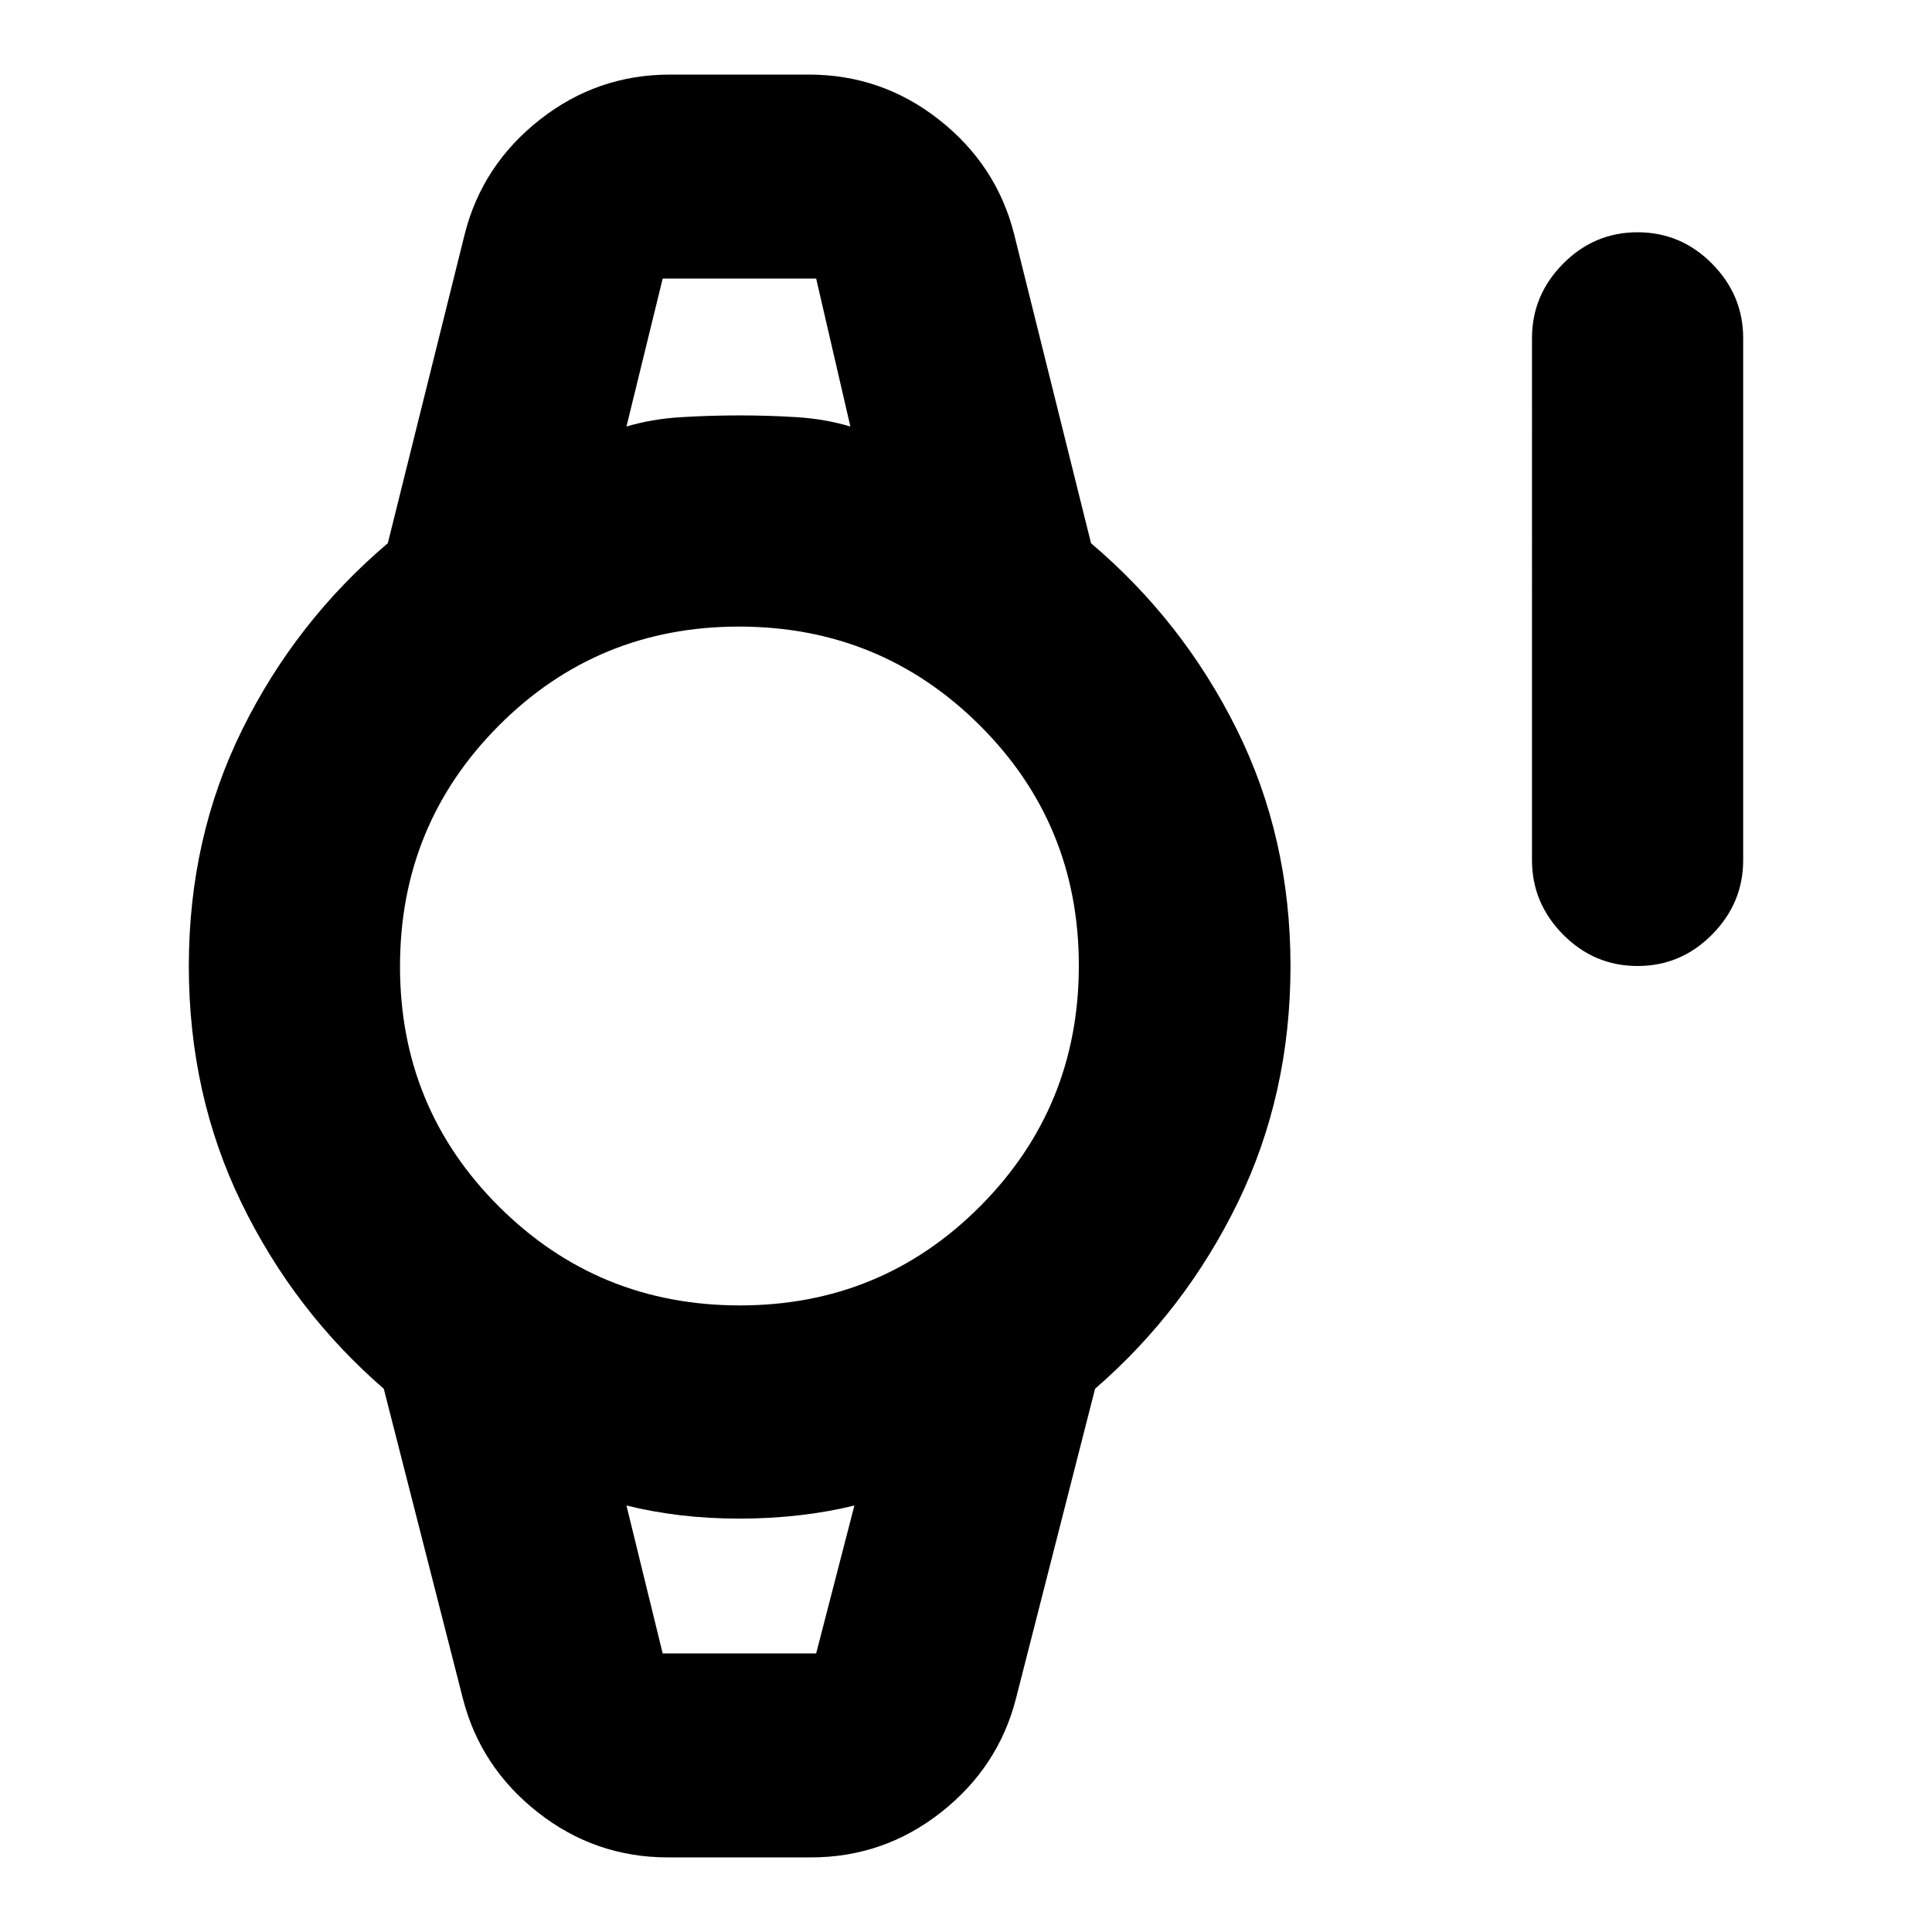 <svg xmlns="http://www.w3.org/2000/svg" height="20" viewBox="0 96 960 960" width="20"><path d="M813.707 576q-21.555 0-37.011-15.624-15.457-15.624-15.457-36.963V264q0-21.339 15.457-36.963 15.456-15.624 37.011-15.624 21.554 0 37.011 15.624 15.456 15.624 15.456 36.963v259.413q0 21.339-15.456 36.963Q835.261 576 813.707 576Zm-481.794 442.93q-36.231 0-64.724-22.43-28.493-22.435-37.211-56.587l-39.282-153.848q-44.718-38.761-70.794-92.512Q93.826 639.802 93.826 576t26.576-117.553q26.576-53.751 72.294-92.512l38.282-153.848q8.718-34.152 37.211-56.587 28.493-22.435 64.724-22.435h69q36.231 0 64.724 22.435 28.493 22.435 37.211 56.587l38.282 153.848q45.718 38.761 72.413 92.512Q641.239 512.198 641.239 576t-26.196 117.553q-26.195 53.751-70.913 92.512l-39.282 153.848q-8.718 34.152-37.211 56.587-28.493 22.43-64.724 22.43h-71Zm35.712-274.278q70.353 0 119.397-49.255 49.043-49.255 49.043-119.609 0-70.353-49.255-119.397-49.255-49.043-119.609-49.043-70.353 0-119.397 49.255-49.043 49.255-49.043 119.609 0 70.353 49.255 119.397 49.255 49.043 119.609 49.043Zm-56.342-436.717q12.565-3.761 27.087-4.642 14.521-.88 29.043-.88 14.522 0 28.543.88 14.022.881 26.587 4.642l-17-73.522h-76.26l-18 73.522Zm18 609.652h76.26l19-73.522q-12.565 3.142-27.087 4.832-14.521 1.69-30.043 1.69-15.522 0-29.543-1.69-14.022-1.69-26.587-4.832l18 73.522Zm-18-683.174h111.26-111.26Zm18 683.174h-18 113.26-95.26Z"/></svg>